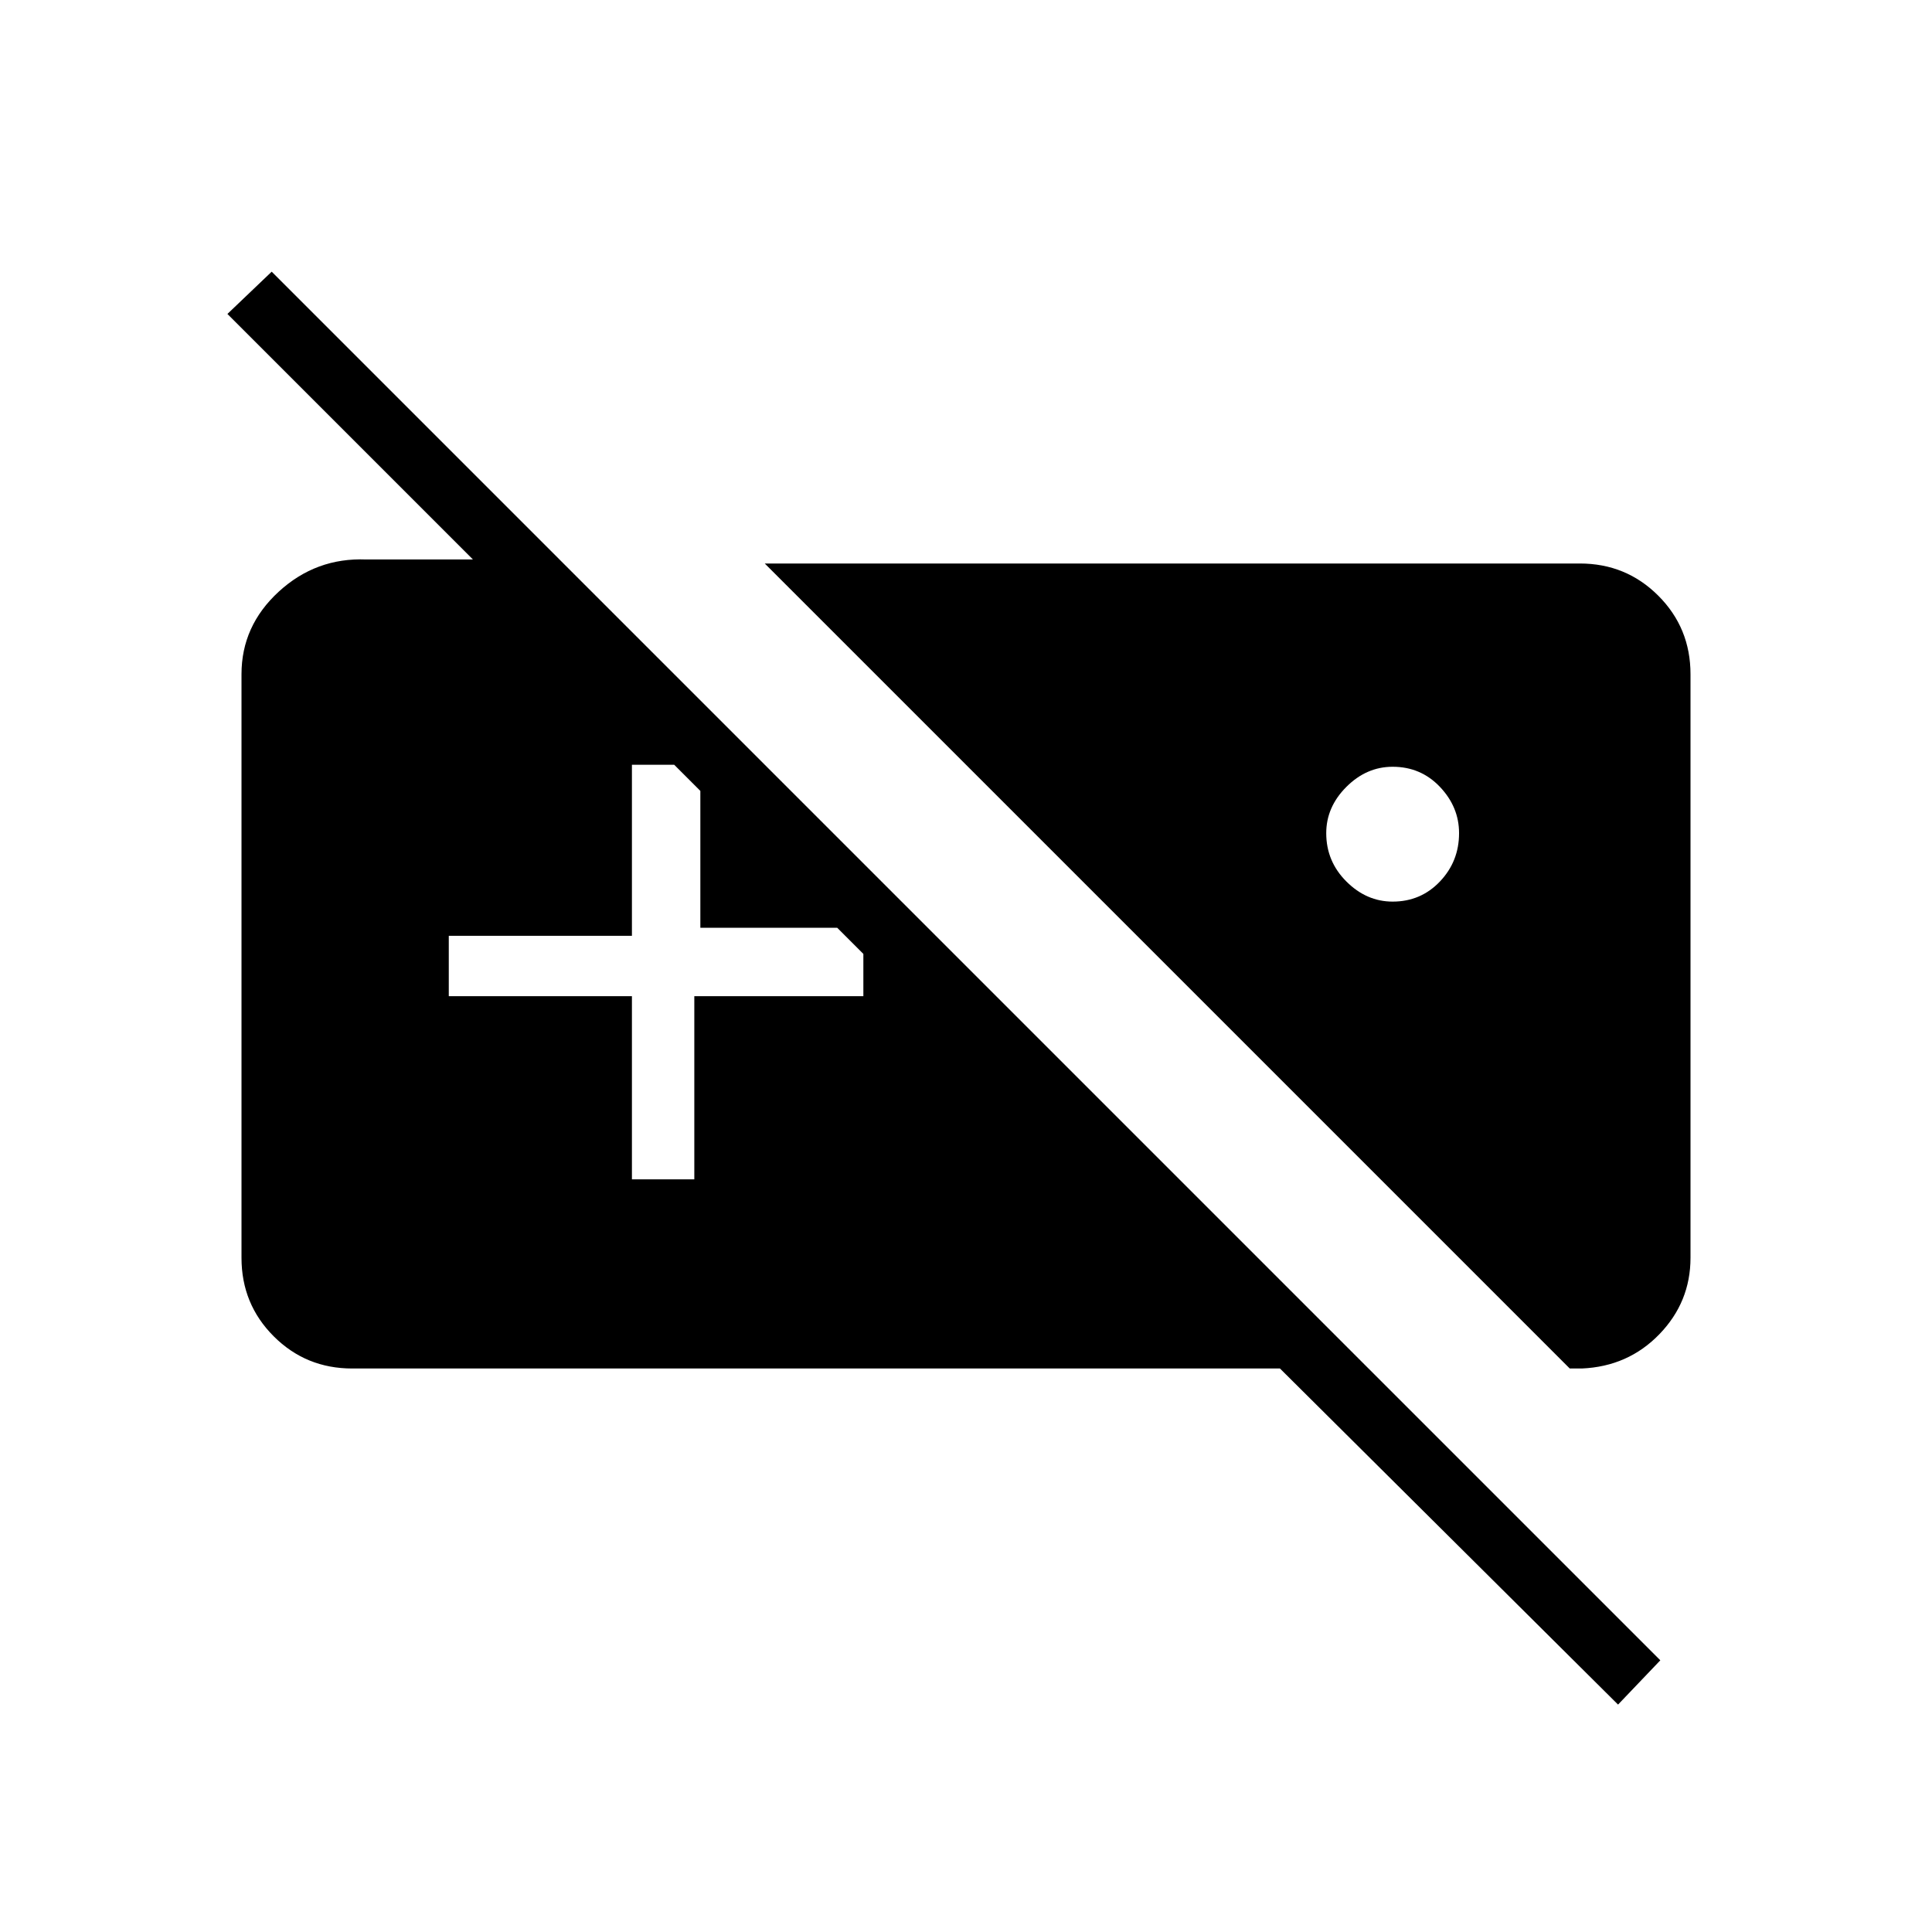 <svg xmlns="http://www.w3.org/2000/svg" width="48" height="48"><path d="m6.75 6.75 34.5 34.5-1.05 1.1L31.8 34H8.75q-1.15 0-1.95-.8T6 31.25v-14.5q0-1.2.925-2.05.925-.85 2.175-.8h2.65l-6.1-6.1zM19 14h20.25q1.15 0 1.95.8t.8 1.95v14.5q0 1.1-.775 1.9-.775.8-1.925.85H39zm-3.3 5v4.25h-4.55v1.5h4.55v4.55h1.55v-4.55h4.2V23.7l-.65-.65h-3.4v-3.4l-.65-.65zm18.9.05q-.65 0-1.15.5-.5.5-.5 1.15 0 .7.5 1.2t1.15.5q.7 0 1.175-.5.475-.5.475-1.2 0-.65-.475-1.15-.475-.5-1.175-.5z"/></svg>